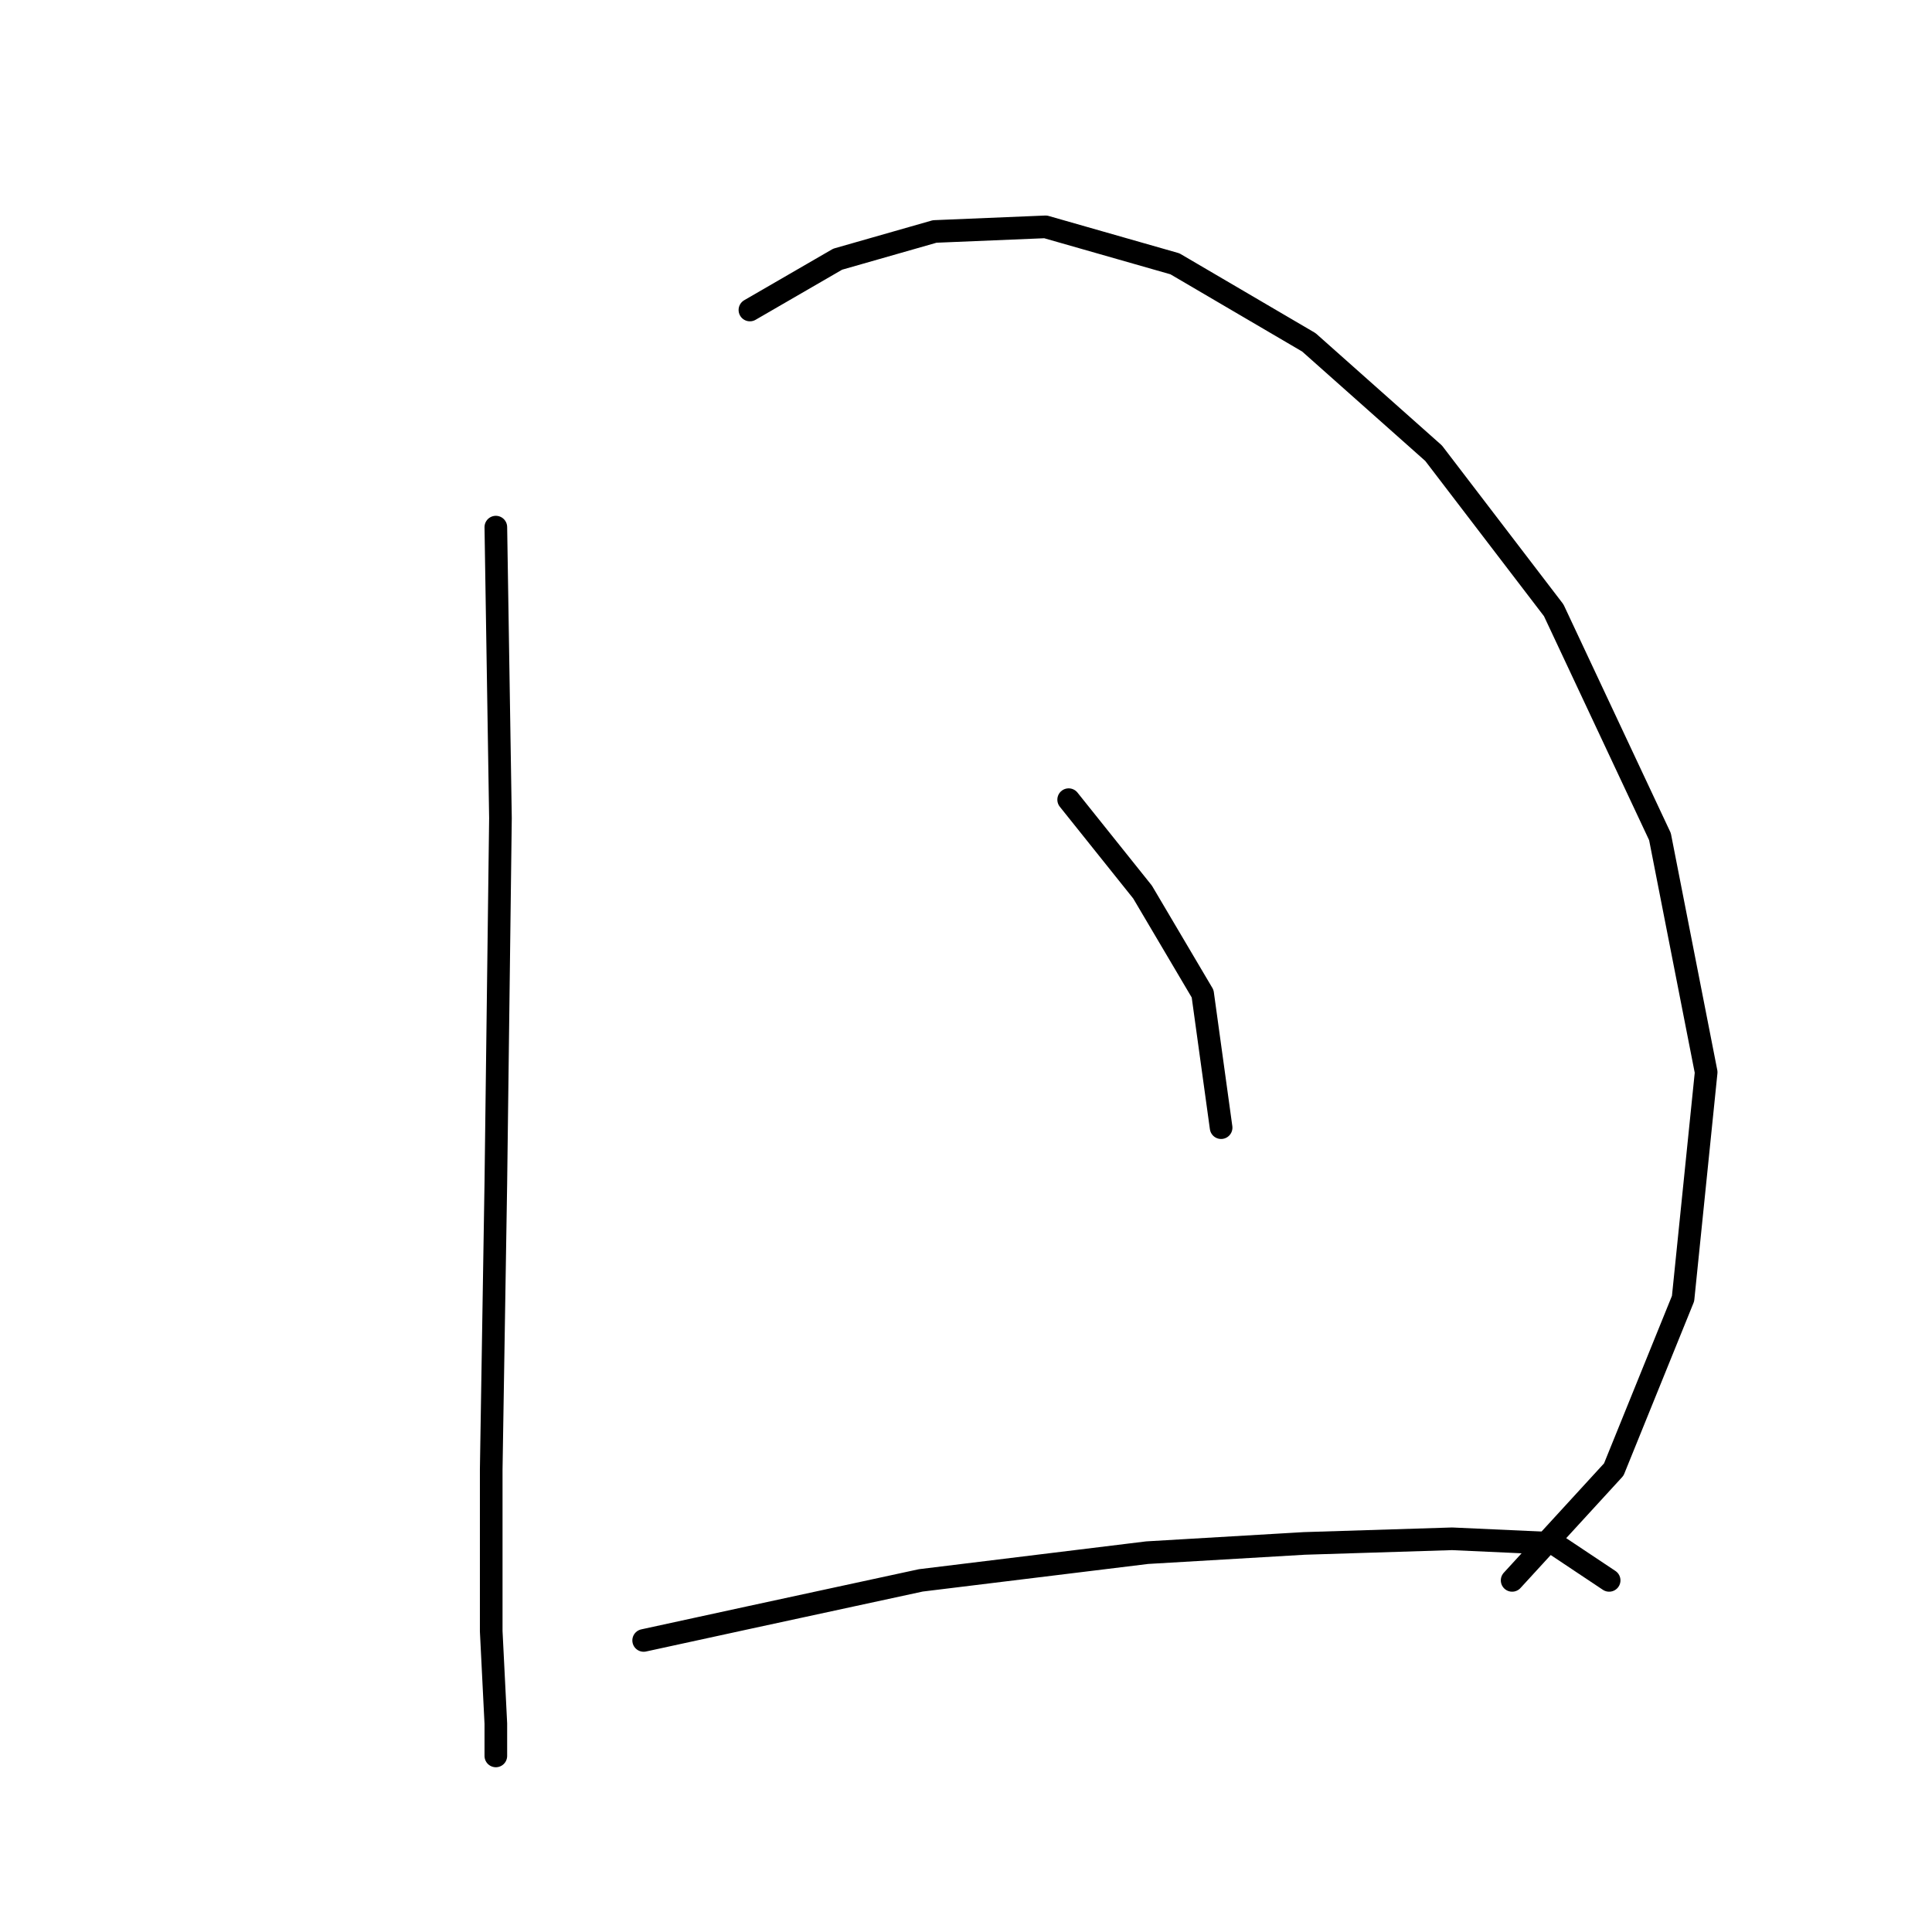 <?xml version="1.0" standalone="no"?>
    <svg width="256" height="256" xmlns="http://www.w3.org/2000/svg" version="1.1">
    <polyline stroke="black" stroke-width="3" stroke-linecap="round" fill="transparent" stroke-linejoin="round" points="65.701 69.847 66.313 108.41 65.701 156.767 65.089 194.718 65.089 216.142 65.701 228.384 65.701 232.669 65.701 232.669 " />
        <polyline stroke="black" stroke-width="3" stroke-linecap="round" fill="transparent" stroke-linejoin="round" points="99.367 41.077 110.997 34.344 123.852 30.671 138.543 30.059 155.682 34.956 173.433 45.362 189.96 60.053 205.875 80.865 219.954 110.858 226.075 142.076 223.014 172.07 213.832 194.718 200.366 209.408 200.366 209.408 " />
        <polyline stroke="black" stroke-width="3" stroke-linecap="round" fill="transparent" stroke-linejoin="round" points="141.603 105.961 151.397 118.204 159.354 131.67 161.803 149.421 161.803 149.421 " />
        <polyline stroke="black" stroke-width="3" stroke-linecap="round" fill="transparent" stroke-linejoin="round" points="85.289 217.366 99.367 214.305 122.015 209.408 152.009 205.736 172.821 204.512 192.408 203.899 205.875 204.512 213.22 209.408 213.22 209.408 " />
        </svg>